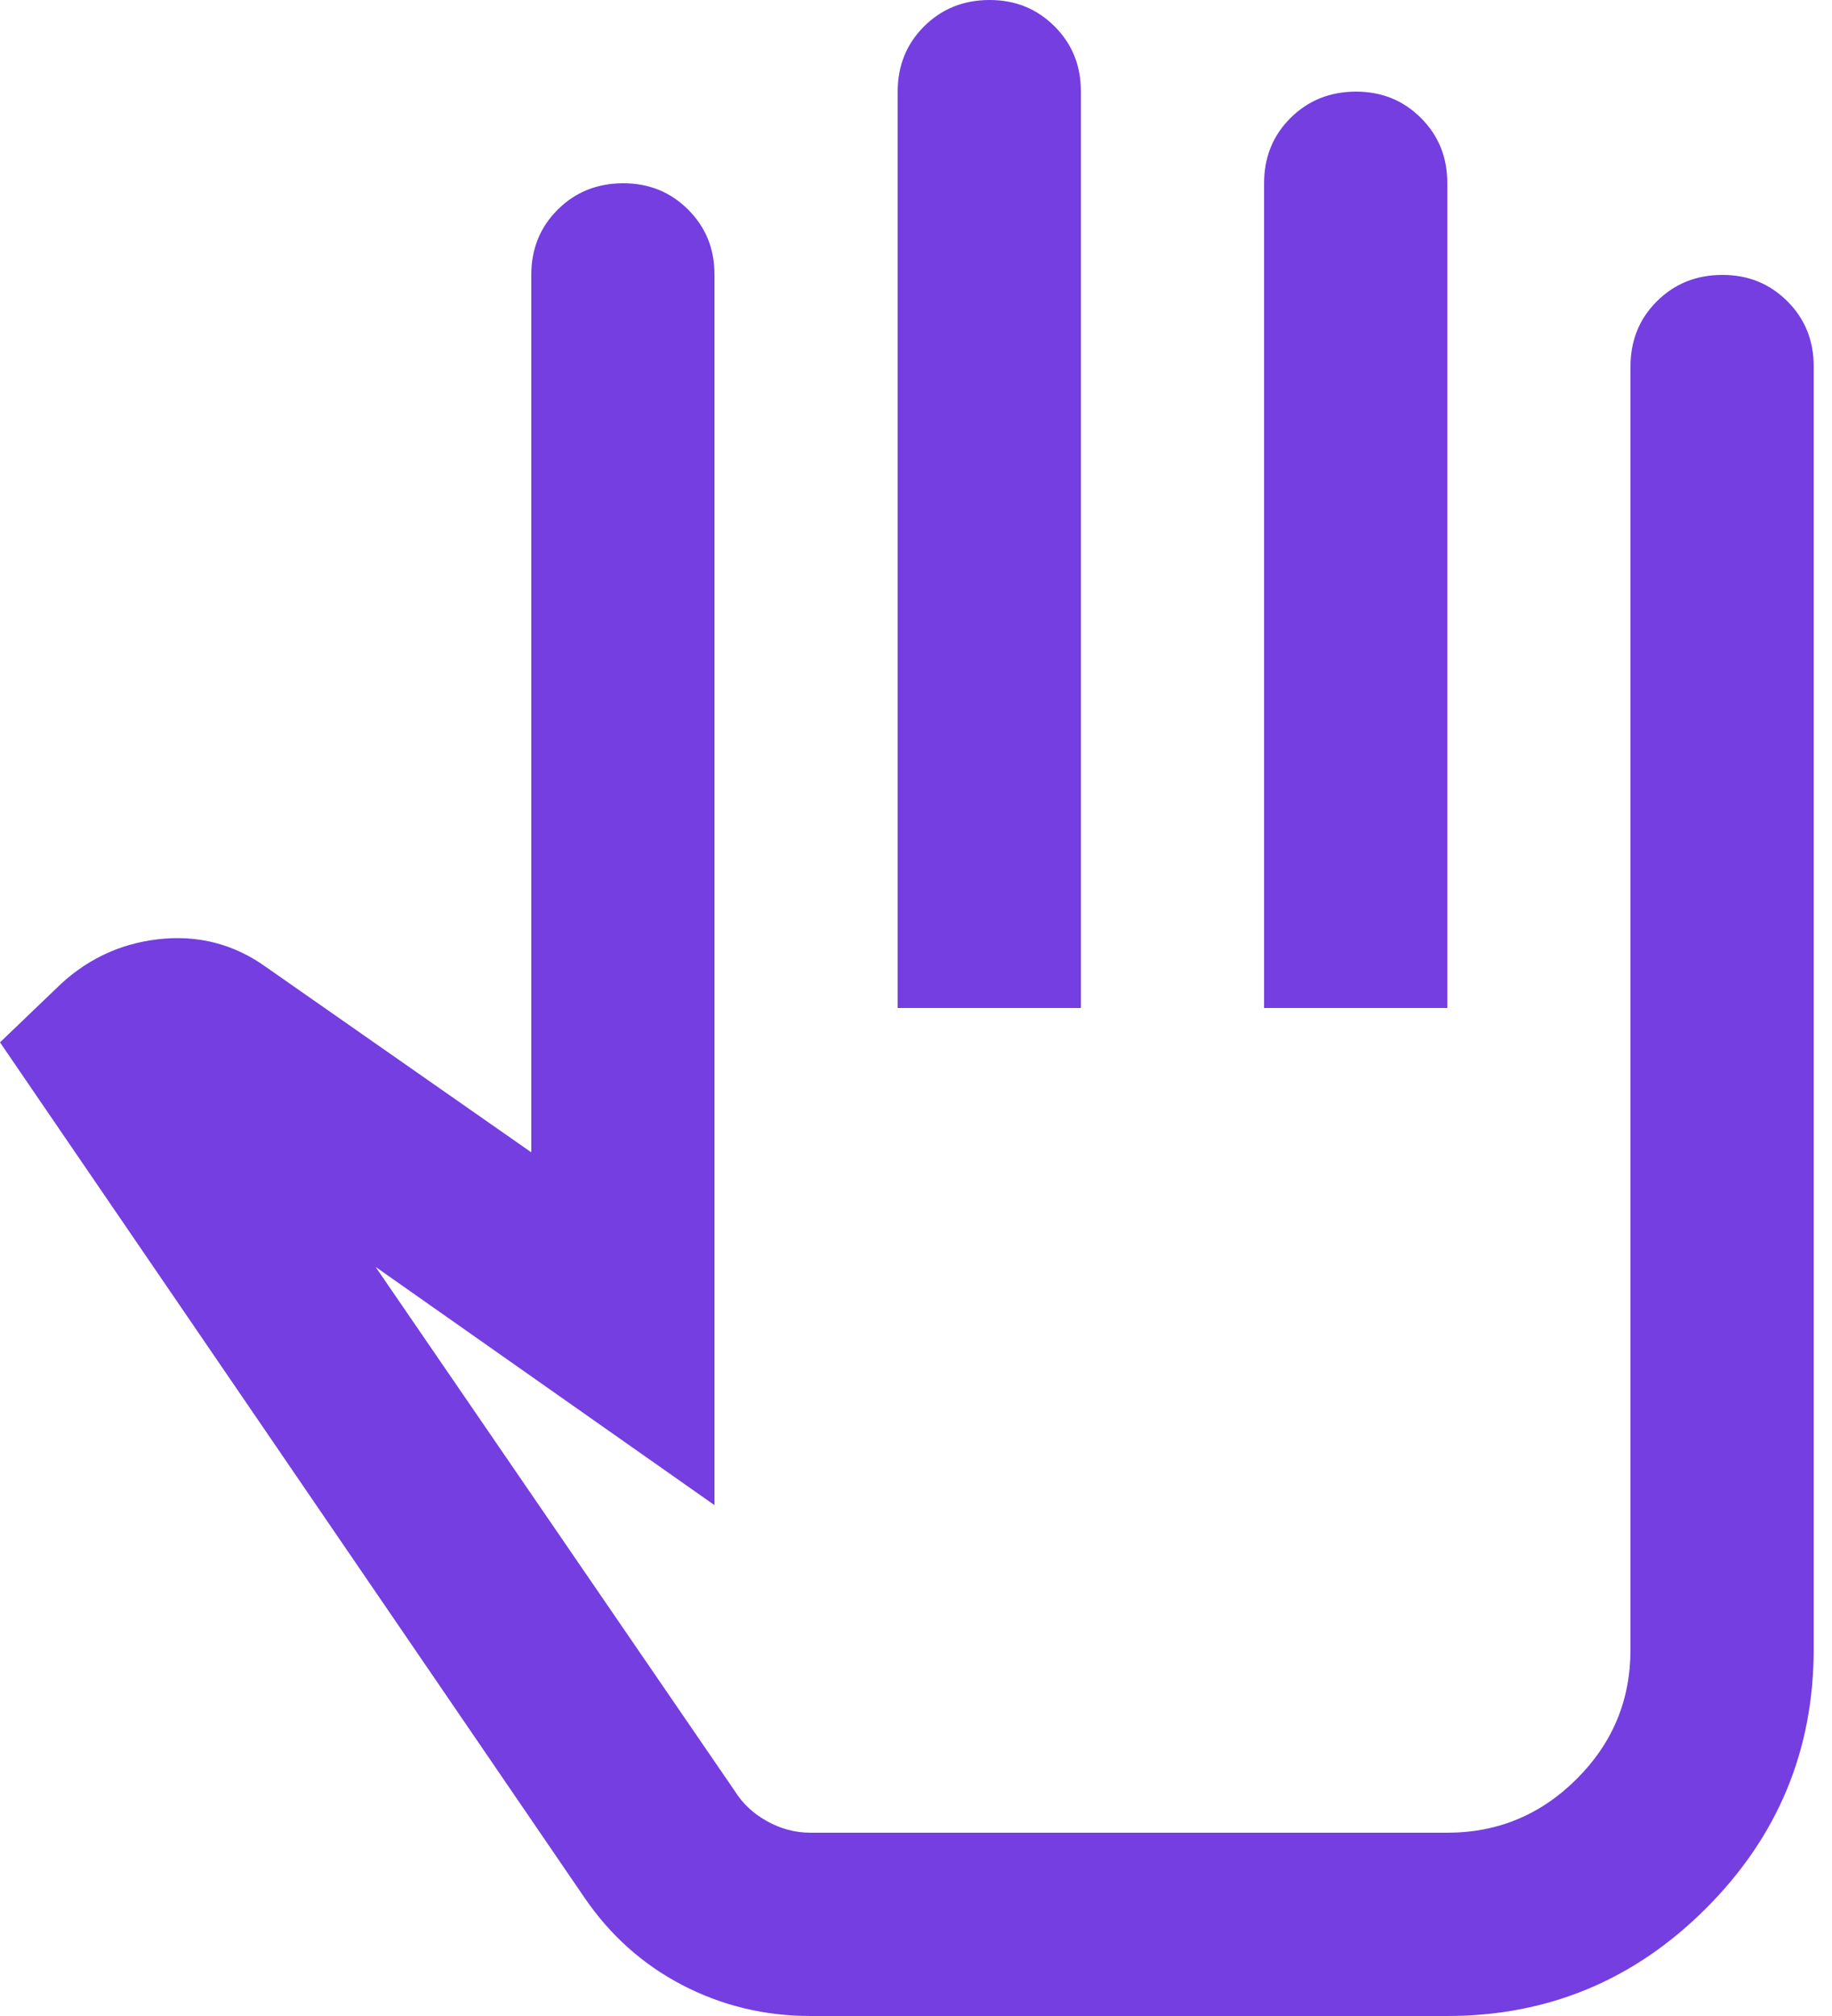 <svg width="20" height="22" viewBox="0 0 20 22" fill="none" xmlns="http://www.w3.org/2000/svg">
<path d="M8.85 22C8.35 22 7.883 21.888 7.45 21.663C7.017 21.438 6.658 21.117 6.375 20.7L0 11.375L0.6 10.8C0.917 10.483 1.292 10.3 1.725 10.25C2.158 10.2 2.55 10.3 2.9 10.55L5.8 12.575V3C5.8 2.717 5.896 2.479 6.088 2.288C6.28 2.097 6.517 2.001 6.8 2C7.083 1.999 7.32 2.095 7.513 2.288C7.706 2.481 7.801 2.718 7.8 3V16.425L4.1 13.825L8.025 19.55C8.108 19.683 8.225 19.792 8.375 19.875C8.525 19.958 8.683 20 8.85 20H15.8C16.35 20 16.821 19.804 17.213 19.413C17.605 19.022 17.801 18.551 17.8 18V4C17.8 3.717 17.896 3.479 18.088 3.288C18.28 3.097 18.517 3.001 18.8 3C19.083 2.999 19.32 3.095 19.513 3.288C19.706 3.481 19.801 3.718 19.8 4V18C19.8 19.1 19.408 20.042 18.625 20.825C17.842 21.608 16.9 22 15.8 22H8.85ZM9.8 11V1C9.8 0.717 9.896 0.479 10.088 0.288C10.28 0.097 10.517 0.001 10.8 3.44828e-06C11.083 -0.001 11.32 0.095 11.513 0.288C11.706 0.481 11.801 0.718 11.8 1V11H9.8ZM13.8 11V2C13.8 1.717 13.896 1.479 14.088 1.288C14.28 1.097 14.517 1.001 14.8 1C15.083 0.999 15.32 1.095 15.513 1.288C15.706 1.481 15.801 1.718 15.8 2V11H13.8Z" fill="#743EE0"/>
</svg>
